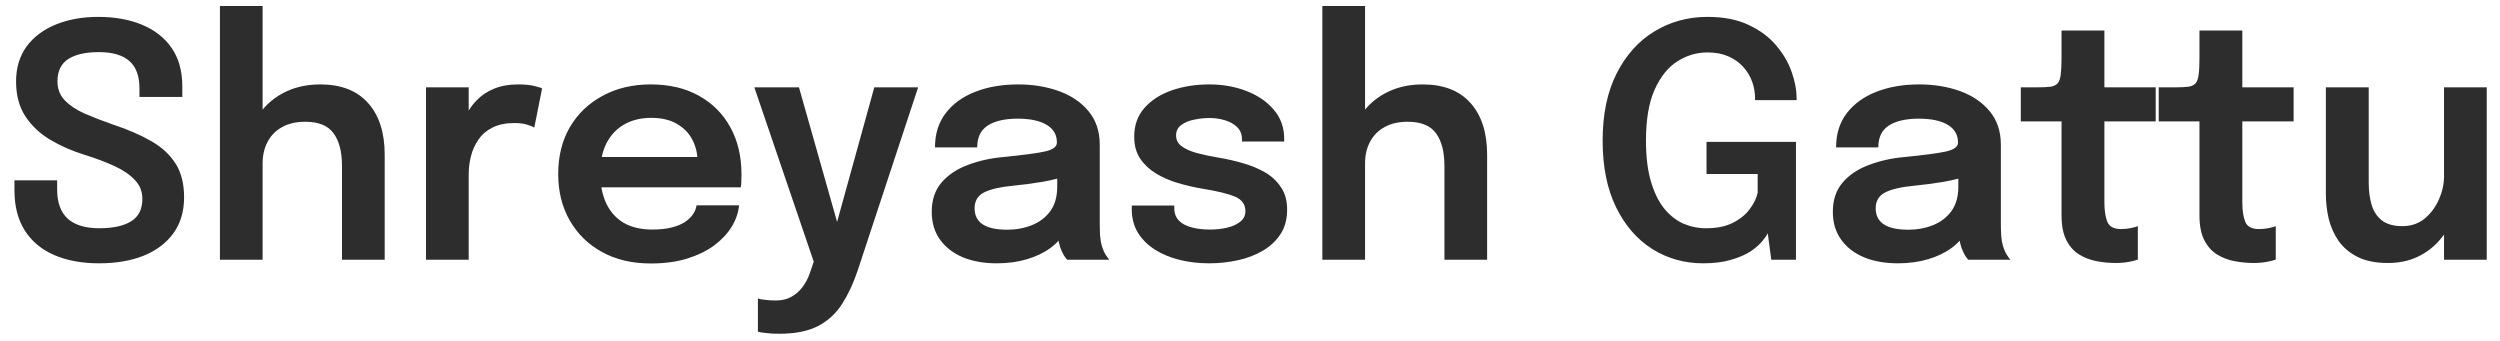 <svg width="154" height="21" viewBox="0 0 154 21" fill="none" xmlns="http://www.w3.org/2000/svg">
<path d="M6.1 16.22C5.053 16.22 4.14 16.053 3.36 15.72C2.58 15.387 1.973 14.887 1.54 14.22C1.107 13.547 0.89 12.713 0.89 11.72C0.89 11.607 0.89 11.507 0.89 11.42C0.89 11.327 0.89 11.223 0.89 11.11H3.52C3.52 11.21 3.52 11.303 3.52 11.39C3.52 11.47 3.52 11.563 3.52 11.67C3.52 12.47 3.737 13.07 4.17 13.47C4.61 13.863 5.257 14.06 6.11 14.06C6.97 14.06 7.627 13.917 8.08 13.63C8.54 13.343 8.77 12.883 8.77 12.25C8.77 11.79 8.613 11.4 8.3 11.08C7.993 10.753 7.57 10.467 7.03 10.22C6.49 9.973 5.877 9.743 5.19 9.53C4.417 9.29 3.713 8.98 3.08 8.6C2.447 8.22 1.94 7.74 1.56 7.16C1.18 6.58 0.99 5.867 0.99 5.02C0.99 4.173 1.207 3.453 1.64 2.86C2.08 2.267 2.68 1.817 3.44 1.51C4.207 1.197 5.077 1.04 6.05 1.04C7.07 1.04 7.967 1.2 8.74 1.52C9.52 1.84 10.13 2.317 10.57 2.95C11.01 3.583 11.23 4.373 11.23 5.32C11.23 5.447 11.23 5.557 11.23 5.65C11.23 5.743 11.23 5.85 11.23 5.97H8.59C8.59 5.883 8.59 5.797 8.59 5.71C8.59 5.617 8.59 5.527 8.59 5.44C8.59 4.68 8.383 4.12 7.97 3.76C7.557 3.393 6.93 3.21 6.09 3.21C5.27 3.21 4.64 3.353 4.2 3.64C3.76 3.927 3.54 4.383 3.54 5.01C3.54 5.477 3.69 5.867 3.99 6.18C4.29 6.493 4.7 6.767 5.22 7C5.747 7.227 6.343 7.457 7.01 7.69C7.897 7.983 8.663 8.317 9.31 8.69C9.957 9.057 10.457 9.517 10.81 10.07C11.163 10.617 11.34 11.313 11.34 12.16C11.34 13.027 11.12 13.763 10.68 14.37C10.247 14.97 9.637 15.43 8.85 15.75C8.07 16.063 7.153 16.22 6.1 16.22ZM21.067 16V12.17C21.067 12.01 21.067 11.81 21.067 11.57C21.067 11.33 21.067 11.087 21.067 10.84C21.067 10.593 21.067 10.39 21.067 10.23C21.067 9.35 20.893 8.677 20.547 8.21C20.207 7.737 19.623 7.5 18.797 7.5C18.243 7.5 17.77 7.61 17.377 7.83C16.99 8.043 16.693 8.343 16.487 8.73C16.28 9.117 16.177 9.563 16.177 10.07L15.217 9.56C15.217 8.713 15.407 7.963 15.787 7.31C16.173 6.65 16.707 6.133 17.387 5.76C18.067 5.387 18.847 5.2 19.727 5.2C21.013 5.2 21.997 5.583 22.677 6.35C23.357 7.11 23.697 8.17 23.697 9.53C23.697 9.877 23.697 10.29 23.697 10.77C23.697 11.243 23.697 11.777 23.697 12.37V16H21.067ZM13.547 16V0.37H16.177V16H13.547ZM26.242 16V5.38H28.872V8.91L28.262 8.57C28.328 8.11 28.452 7.677 28.632 7.27C28.812 6.857 29.052 6.497 29.352 6.19C29.652 5.877 30.015 5.633 30.442 5.46C30.869 5.287 31.355 5.2 31.902 5.2C32.335 5.2 32.675 5.233 32.922 5.3C33.175 5.36 33.332 5.41 33.392 5.45L32.912 7.86C32.845 7.813 32.709 7.757 32.502 7.69C32.302 7.617 32.032 7.58 31.692 7.58C31.152 7.58 30.698 7.673 30.332 7.86C29.972 8.04 29.685 8.287 29.472 8.6C29.259 8.907 29.105 9.247 29.012 9.62C28.919 9.987 28.872 10.353 28.872 10.72V16H26.242ZM35.835 11.54V9.67H43.265L42.965 10.17C42.965 10.13 42.965 10.087 42.965 10.04C42.965 9.987 42.965 9.943 42.965 9.91C42.965 9.45 42.862 9.02 42.655 8.62C42.449 8.213 42.135 7.887 41.715 7.64C41.295 7.387 40.762 7.26 40.115 7.26C39.475 7.26 38.919 7.397 38.445 7.67C37.978 7.937 37.615 8.323 37.355 8.83C37.102 9.337 36.975 9.943 36.975 10.65C36.975 11.377 37.099 12.003 37.345 12.53C37.592 13.05 37.952 13.45 38.425 13.73C38.905 14.003 39.489 14.14 40.175 14.14C40.642 14.14 41.045 14.097 41.385 14.01C41.725 13.923 42.002 13.807 42.215 13.66C42.435 13.507 42.599 13.343 42.705 13.17C42.819 12.997 42.885 12.823 42.905 12.65H45.525C45.485 13.097 45.335 13.533 45.075 13.96C44.822 14.38 44.465 14.763 44.005 15.11C43.545 15.45 42.985 15.723 42.325 15.93C41.672 16.13 40.925 16.23 40.085 16.23C38.945 16.23 37.949 15.997 37.095 15.53C36.242 15.063 35.575 14.413 35.095 13.58C34.622 12.747 34.385 11.793 34.385 10.72C34.385 9.62 34.625 8.657 35.105 7.83C35.592 7.003 36.265 6.36 37.125 5.9C37.985 5.433 38.972 5.2 40.085 5.2C41.232 5.2 42.222 5.433 43.055 5.9C43.895 6.367 44.542 7.017 44.995 7.85C45.449 8.677 45.675 9.64 45.675 10.74C45.675 10.88 45.672 11.03 45.665 11.19C45.658 11.35 45.648 11.467 45.635 11.54H35.835ZM47.987 20.56C47.673 20.56 47.393 20.543 47.147 20.51C46.9 20.483 46.747 20.457 46.687 20.43V18.38C46.773 18.42 46.92 18.45 47.127 18.47C47.34 18.497 47.56 18.51 47.787 18.51C48.153 18.51 48.47 18.437 48.737 18.29C49.01 18.143 49.243 17.94 49.437 17.68C49.63 17.427 49.783 17.13 49.897 16.79L50.127 16.12L46.467 5.38H49.217L51.727 14.24H51.407L53.857 5.38H56.557L52.837 16.65C52.577 17.43 52.26 18.113 51.887 18.7C51.52 19.287 51.03 19.743 50.417 20.07C49.803 20.397 48.993 20.56 47.987 20.56ZM61.405 16.22C60.612 16.22 59.915 16.097 59.315 15.85C58.715 15.597 58.245 15.233 57.905 14.76C57.565 14.287 57.395 13.717 57.395 13.05C57.395 12.323 57.592 11.727 57.985 11.26C58.385 10.787 58.922 10.423 59.595 10.17C60.269 9.91 61.015 9.743 61.835 9.67C63.049 9.55 63.895 9.437 64.375 9.33C64.862 9.217 65.105 9.037 65.105 8.79C65.105 8.783 65.105 8.78 65.105 8.78C65.105 8.773 65.105 8.77 65.105 8.77C65.105 8.303 64.895 7.943 64.475 7.69C64.055 7.437 63.462 7.31 62.695 7.31C61.889 7.31 61.269 7.453 60.835 7.74C60.409 8.02 60.195 8.467 60.195 9.08H57.595C57.595 8.247 57.815 7.543 58.255 6.97C58.702 6.39 59.312 5.95 60.085 5.65C60.859 5.35 61.735 5.2 62.715 5.2C63.629 5.2 64.465 5.337 65.225 5.61C65.985 5.883 66.595 6.297 67.055 6.85C67.515 7.403 67.745 8.093 67.745 8.92C67.745 9.06 67.745 9.2 67.745 9.34C67.745 9.48 67.745 9.62 67.745 9.76V13.76C67.745 14.013 67.752 14.263 67.765 14.51C67.785 14.75 67.822 14.967 67.875 15.16C67.942 15.373 68.022 15.553 68.115 15.7C68.209 15.847 68.282 15.947 68.335 16H65.735C65.689 15.953 65.622 15.863 65.535 15.73C65.455 15.59 65.382 15.43 65.315 15.25C65.249 15.05 65.199 14.837 65.165 14.61C65.132 14.377 65.115 14.12 65.115 13.84L65.635 14.2C65.435 14.607 65.129 14.963 64.715 15.27C64.309 15.57 63.822 15.803 63.255 15.97C62.689 16.137 62.072 16.22 61.405 16.22ZM62.045 14.15C62.592 14.15 63.099 14.057 63.565 13.87C64.032 13.683 64.409 13.397 64.695 13.01C64.982 12.617 65.125 12.113 65.125 11.5V10.08L65.765 10.8C65.339 10.96 64.825 11.093 64.225 11.2C63.625 11.3 63.019 11.38 62.405 11.44C61.619 11.513 61.025 11.65 60.625 11.85C60.232 12.05 60.035 12.377 60.035 12.83C60.035 13.27 60.202 13.6 60.535 13.82C60.869 14.04 61.372 14.15 62.045 14.15ZM74.477 16.22C73.844 16.22 73.24 16.15 72.667 16.01C72.1 15.87 71.594 15.66 71.147 15.38C70.707 15.1 70.357 14.753 70.097 14.34C69.844 13.92 69.717 13.437 69.717 12.89C69.717 12.85 69.717 12.81 69.717 12.77C69.717 12.73 69.717 12.693 69.717 12.66H72.337C72.337 12.693 72.337 12.723 72.337 12.75C72.337 12.77 72.337 12.8 72.337 12.84C72.337 13.273 72.534 13.6 72.927 13.82C73.327 14.033 73.871 14.14 74.557 14.14C74.93 14.14 75.281 14.1 75.607 14.02C75.941 13.94 76.207 13.817 76.407 13.65C76.614 13.483 76.717 13.27 76.717 13.01C76.717 12.59 76.501 12.29 76.067 12.11C75.641 11.93 74.967 11.767 74.047 11.62C73.54 11.533 73.04 11.417 72.547 11.27C72.054 11.123 71.604 10.927 71.197 10.68C70.797 10.433 70.474 10.127 70.227 9.76C69.987 9.393 69.867 8.947 69.867 8.42C69.867 7.72 70.074 7.133 70.487 6.66C70.907 6.18 71.467 5.817 72.167 5.57C72.874 5.323 73.65 5.2 74.497 5.2C75.311 5.2 76.067 5.333 76.767 5.6C77.467 5.867 78.031 6.25 78.457 6.75C78.891 7.25 79.107 7.853 79.107 8.56C79.107 8.587 79.107 8.617 79.107 8.65C79.107 8.677 79.107 8.7 79.107 8.72H76.507C76.507 8.7 76.507 8.68 76.507 8.66C76.507 8.64 76.507 8.617 76.507 8.59C76.507 8.283 76.41 8.033 76.217 7.84C76.024 7.647 75.774 7.503 75.467 7.41C75.16 7.317 74.837 7.27 74.497 7.27C74.197 7.27 73.887 7.303 73.567 7.37C73.247 7.43 72.981 7.54 72.767 7.7C72.554 7.853 72.447 8.07 72.447 8.35C72.447 8.617 72.557 8.833 72.777 9C72.997 9.167 73.304 9.307 73.697 9.42C74.091 9.527 74.544 9.623 75.057 9.71C75.544 9.79 76.034 9.9 76.527 10.04C77.027 10.18 77.484 10.367 77.897 10.6C78.311 10.833 78.644 11.14 78.897 11.52C79.157 11.893 79.287 12.357 79.287 12.91C79.287 13.497 79.154 13.997 78.887 14.41C78.621 14.823 78.257 15.167 77.797 15.44C77.344 15.707 76.831 15.903 76.257 16.03C75.684 16.157 75.091 16.22 74.477 16.22ZM88.977 16V12.17C88.977 12.01 88.977 11.81 88.977 11.57C88.977 11.33 88.977 11.087 88.977 10.84C88.977 10.593 88.977 10.39 88.977 10.23C88.977 9.35 88.803 8.677 88.457 8.21C88.117 7.737 87.533 7.5 86.707 7.5C86.153 7.5 85.68 7.61 85.287 7.83C84.9 8.043 84.603 8.343 84.397 8.73C84.19 9.117 84.087 9.563 84.087 10.07L83.127 9.56C83.127 8.713 83.317 7.963 83.697 7.31C84.083 6.65 84.617 6.133 85.297 5.76C85.977 5.387 86.757 5.2 87.637 5.2C88.923 5.2 89.907 5.583 90.587 6.35C91.267 7.11 91.607 8.17 91.607 9.53C91.607 9.877 91.607 10.29 91.607 10.77C91.607 11.243 91.607 11.777 91.607 12.37V16H88.977ZM81.457 16V0.37H84.087V16H81.457ZM104.912 16.22C103.765 16.22 102.722 15.927 101.782 15.34C100.849 14.753 100.105 13.897 99.552 12.77C98.999 11.643 98.722 10.273 98.722 8.66C98.722 7.04 99.009 5.663 99.582 4.53C100.155 3.397 100.929 2.533 101.902 1.94C102.882 1.34 103.975 1.04 105.182 1.04C106.182 1.04 107.029 1.207 107.722 1.54C108.422 1.867 108.989 2.29 109.422 2.81C109.862 3.33 110.179 3.877 110.372 4.45C110.572 5.023 110.672 5.557 110.672 6.05C110.672 6.07 110.672 6.09 110.672 6.11C110.672 6.13 110.672 6.15 110.672 6.17H108.112C108.112 6.15 108.112 6.13 108.112 6.11C108.112 6.09 108.112 6.07 108.112 6.05C108.112 5.703 108.052 5.363 107.932 5.03C107.812 4.697 107.629 4.393 107.382 4.12C107.135 3.847 106.829 3.63 106.462 3.47C106.095 3.31 105.669 3.23 105.182 3.23C104.522 3.23 103.902 3.413 103.322 3.78C102.749 4.147 102.282 4.73 101.922 5.53C101.569 6.323 101.392 7.367 101.392 8.66C101.392 9.64 101.492 10.473 101.692 11.16C101.892 11.847 102.162 12.403 102.502 12.83C102.849 13.257 103.242 13.57 103.682 13.77C104.129 13.963 104.599 14.06 105.092 14.06C105.759 14.06 106.312 13.947 106.752 13.72C107.199 13.493 107.545 13.21 107.792 12.87C108.045 12.53 108.205 12.197 108.272 11.87V10.72H105.122V8.74H110.632V16H109.112L108.892 14.36C108.845 14.48 108.735 14.643 108.562 14.85C108.395 15.057 108.155 15.267 107.842 15.48C107.529 15.687 107.129 15.86 106.642 16C106.162 16.147 105.585 16.22 104.912 16.22ZM116.913 16.22C116.12 16.22 115.423 16.097 114.823 15.85C114.223 15.597 113.753 15.233 113.413 14.76C113.073 14.287 112.903 13.717 112.903 13.05C112.903 12.323 113.1 11.727 113.493 11.26C113.893 10.787 114.43 10.423 115.103 10.17C115.776 9.91 116.523 9.743 117.343 9.67C118.556 9.55 119.403 9.437 119.883 9.33C120.37 9.217 120.613 9.037 120.613 8.79C120.613 8.783 120.613 8.78 120.613 8.78C120.613 8.773 120.613 8.77 120.613 8.77C120.613 8.303 120.403 7.943 119.983 7.69C119.563 7.437 118.97 7.31 118.203 7.31C117.396 7.31 116.776 7.453 116.343 7.74C115.916 8.02 115.703 8.467 115.703 9.08H113.103C113.103 8.247 113.323 7.543 113.763 6.97C114.21 6.39 114.82 5.95 115.593 5.65C116.366 5.35 117.243 5.2 118.223 5.2C119.136 5.2 119.973 5.337 120.733 5.61C121.493 5.883 122.103 6.297 122.563 6.85C123.023 7.403 123.253 8.093 123.253 8.92C123.253 9.06 123.253 9.2 123.253 9.34C123.253 9.48 123.253 9.62 123.253 9.76V13.76C123.253 14.013 123.26 14.263 123.273 14.51C123.293 14.75 123.33 14.967 123.383 15.16C123.45 15.373 123.53 15.553 123.623 15.7C123.716 15.847 123.79 15.947 123.843 16H121.243C121.196 15.953 121.13 15.863 121.043 15.73C120.963 15.59 120.89 15.43 120.823 15.25C120.756 15.05 120.706 14.837 120.673 14.61C120.64 14.377 120.623 14.12 120.623 13.84L121.143 14.2C120.943 14.607 120.636 14.963 120.223 15.27C119.816 15.57 119.33 15.803 118.763 15.97C118.196 16.137 117.58 16.22 116.913 16.22ZM117.553 14.15C118.1 14.15 118.606 14.057 119.073 13.87C119.54 13.683 119.916 13.397 120.203 13.01C120.49 12.617 120.633 12.113 120.633 11.5V10.08L121.273 10.8C120.846 10.96 120.333 11.093 119.733 11.2C119.133 11.3 118.526 11.38 117.913 11.44C117.126 11.513 116.533 11.65 116.133 11.85C115.74 12.05 115.543 12.377 115.543 12.83C115.543 13.27 115.71 13.6 116.043 13.82C116.376 14.04 116.88 14.15 117.553 14.15ZM130.321 16.2C129.941 16.2 129.554 16.163 129.161 16.09C128.768 16.017 128.408 15.88 128.081 15.68C127.754 15.48 127.491 15.187 127.291 14.8C127.091 14.413 126.991 13.903 126.991 13.27C126.991 13.123 126.991 12.977 126.991 12.83C126.991 12.677 126.991 12.52 126.991 12.36V7.48H124.481V5.38H125.501C125.848 5.38 126.121 5.367 126.321 5.34C126.521 5.307 126.668 5.233 126.761 5.12C126.854 5.007 126.914 4.83 126.941 4.59C126.974 4.343 126.991 4.003 126.991 3.57V1.88H129.631V5.38H132.791V7.48H129.631V11.74C129.631 11.867 129.631 11.993 129.631 12.12C129.631 12.24 129.631 12.357 129.631 12.47C129.631 12.963 129.691 13.36 129.811 13.66C129.931 13.96 130.214 14.11 130.661 14.11C130.874 14.11 131.074 14.09 131.261 14.05C131.454 14.01 131.598 13.97 131.691 13.93V15.99C131.564 16.037 131.381 16.083 131.141 16.13C130.901 16.177 130.628 16.2 130.321 16.2ZM138.817 16.2C138.437 16.2 138.051 16.163 137.657 16.09C137.264 16.017 136.904 15.88 136.577 15.68C136.251 15.48 135.987 15.187 135.787 14.8C135.587 14.413 135.487 13.903 135.487 13.27C135.487 13.123 135.487 12.977 135.487 12.83C135.487 12.677 135.487 12.52 135.487 12.36V7.48H132.977V5.38H133.997C134.344 5.38 134.617 5.367 134.817 5.34C135.017 5.307 135.164 5.233 135.257 5.12C135.351 5.007 135.411 4.83 135.437 4.59C135.471 4.343 135.487 4.003 135.487 3.57V1.88H138.127V5.38H141.287V7.48H138.127V11.74C138.127 11.867 138.127 11.993 138.127 12.12C138.127 12.24 138.127 12.357 138.127 12.47C138.127 12.963 138.187 13.36 138.307 13.66C138.427 13.96 138.711 14.11 139.157 14.11C139.371 14.11 139.571 14.09 139.757 14.05C139.951 14.01 140.094 13.97 140.187 13.93V15.99C140.061 16.037 139.877 16.083 139.637 16.13C139.397 16.177 139.124 16.2 138.817 16.2ZM147.093 16.2C146.34 16.2 145.713 16.073 145.213 15.82C144.72 15.567 144.33 15.233 144.043 14.82C143.763 14.407 143.563 13.95 143.443 13.45C143.33 12.95 143.273 12.45 143.273 11.95C143.273 11.703 143.273 11.447 143.273 11.18C143.273 10.913 143.273 10.643 143.273 10.37V5.38H145.913V9.96C145.913 10.2 145.913 10.43 145.913 10.65C145.913 10.87 145.913 11.077 145.913 11.27C145.913 11.743 145.97 12.183 146.083 12.59C146.196 12.99 146.403 13.313 146.703 13.56C147.01 13.807 147.44 13.93 147.993 13.93C148.52 13.93 148.973 13.777 149.353 13.47C149.733 13.157 150.026 12.763 150.233 12.29C150.446 11.817 150.553 11.337 150.553 10.85L151.453 11.45C151.453 12.097 151.353 12.707 151.153 13.28C150.953 13.847 150.663 14.35 150.283 14.79C149.903 15.23 149.443 15.577 148.903 15.83C148.37 16.077 147.766 16.2 147.093 16.2ZM150.553 16V5.38H153.183V16H150.553Z" fill="#2D2D2D"/>
</svg>
